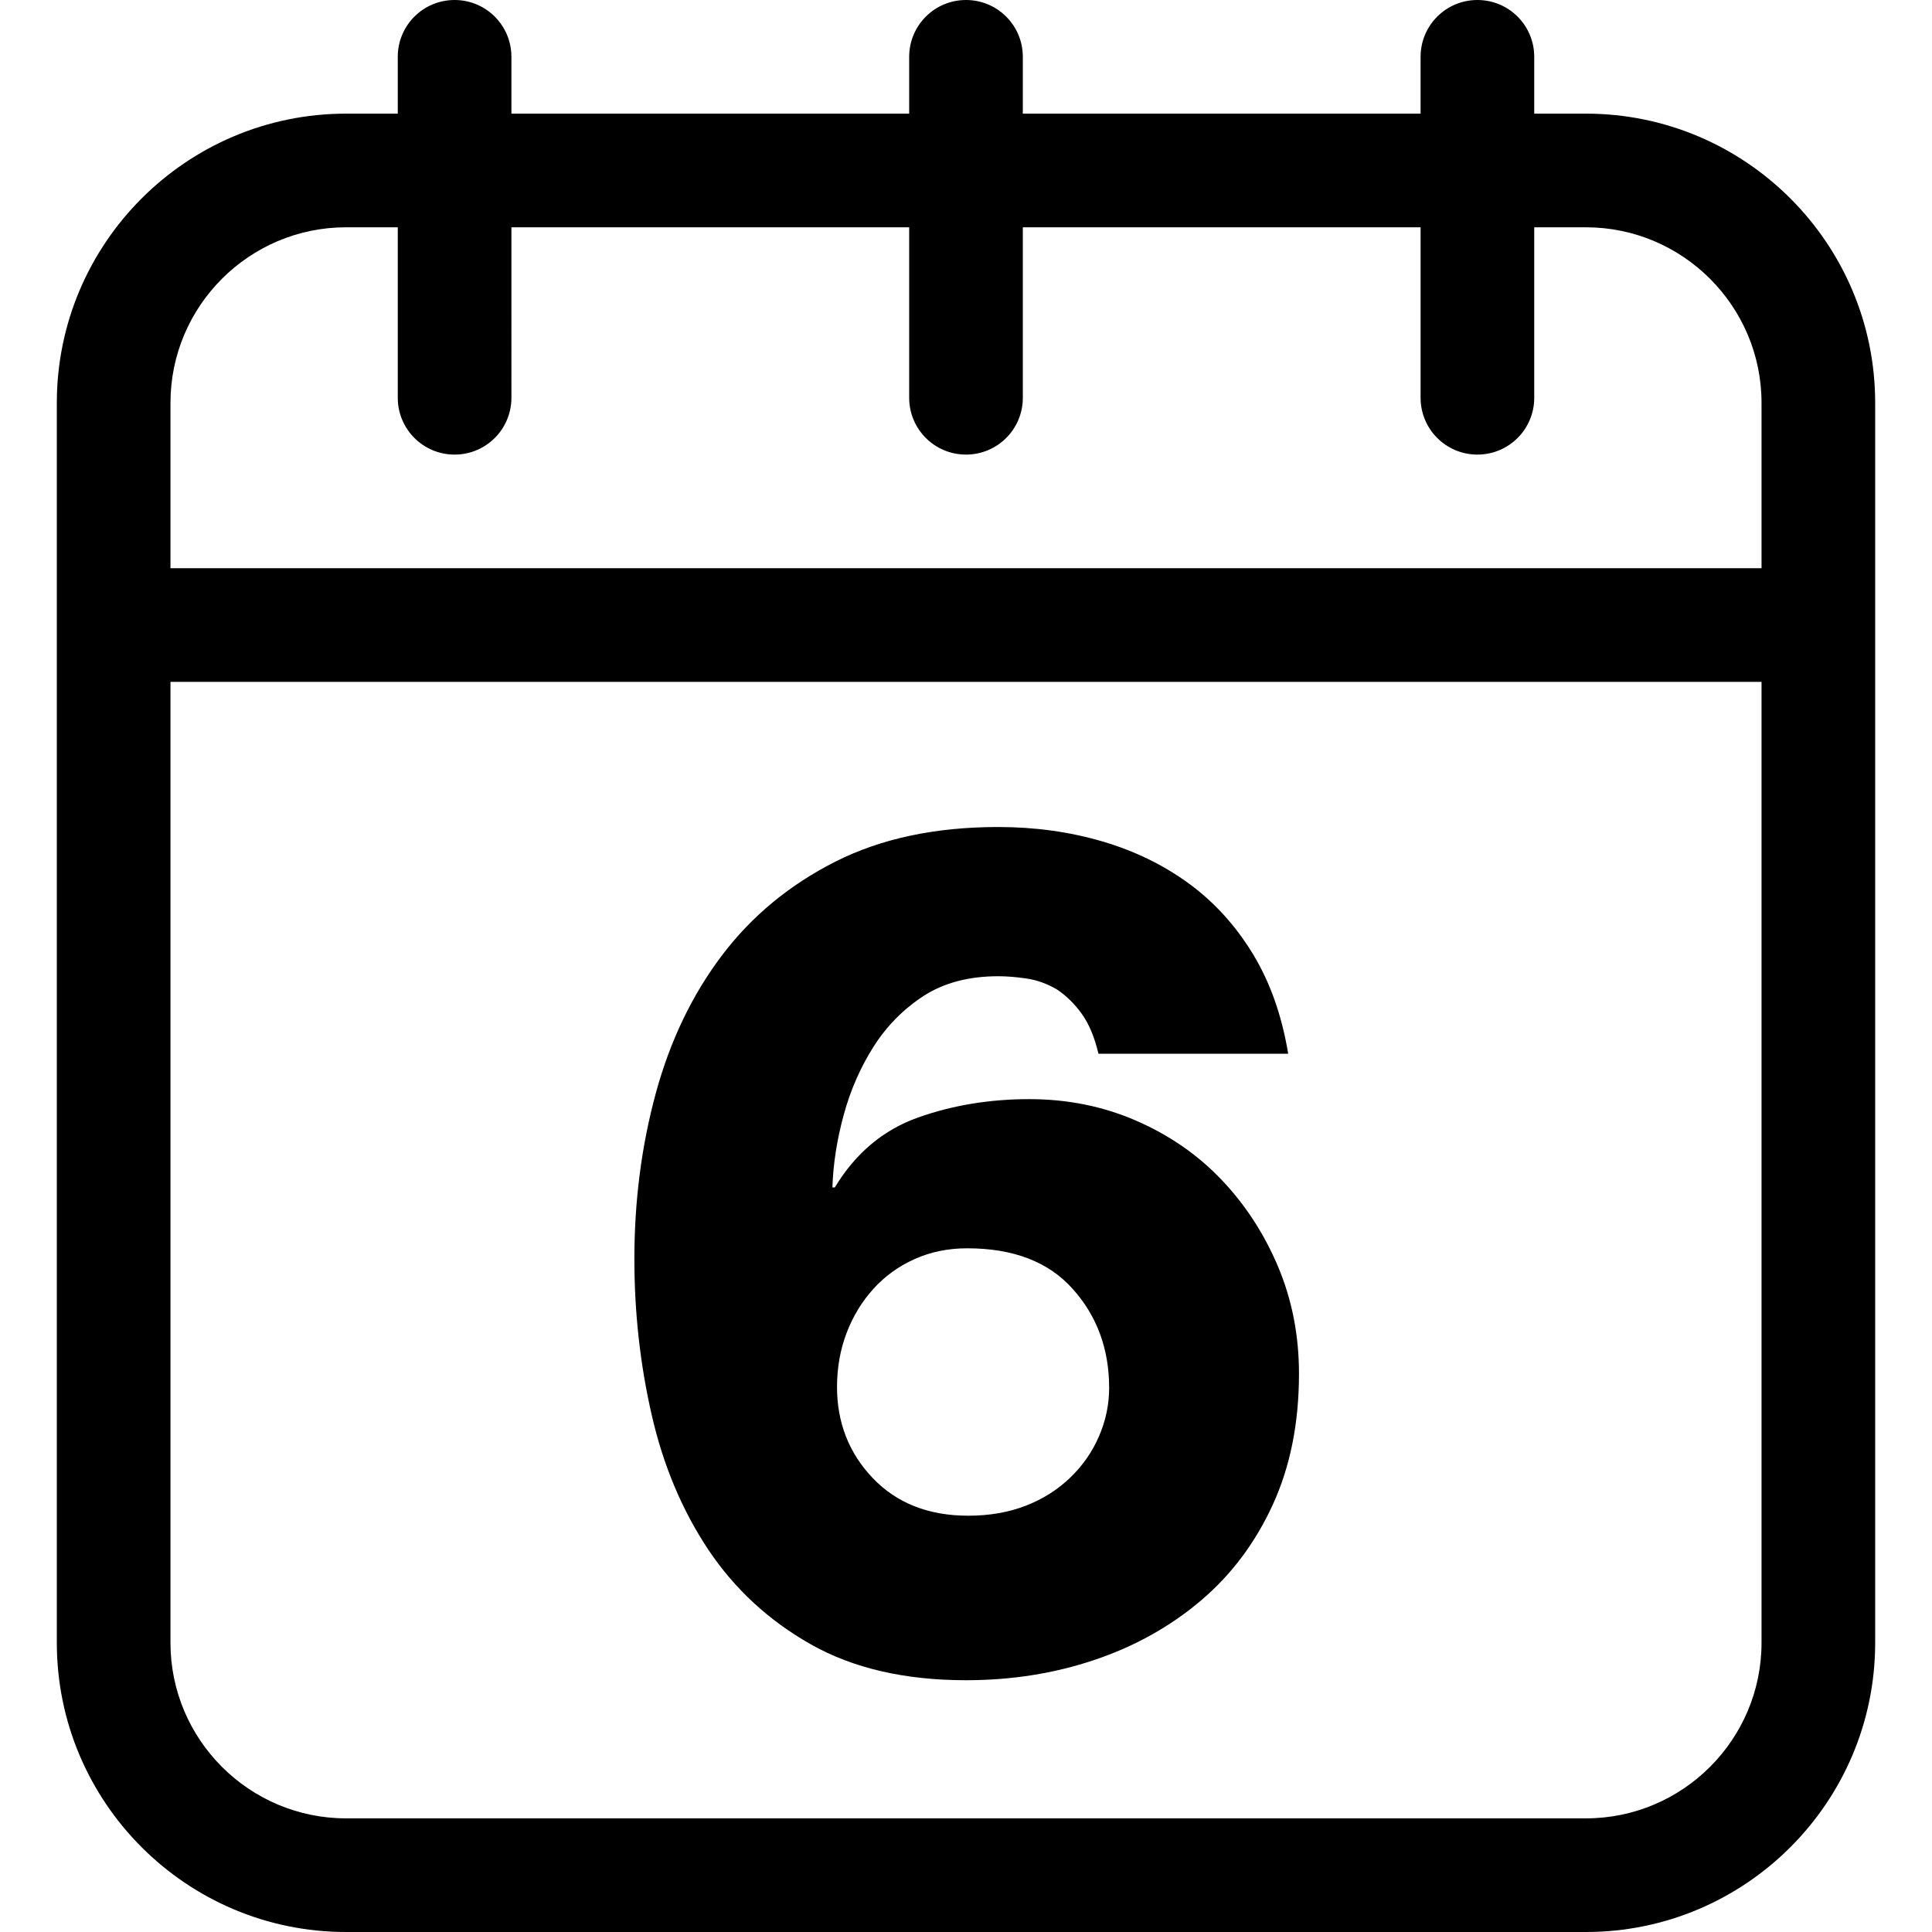 <?xml version="1.0" encoding="iso-8859-1"?>
<!-- Generator: Adobe Illustrator 16.0.0, SVG Export Plug-In . SVG Version: 6.00 Build 0)  -->
<!DOCTYPE svg PUBLIC "-//W3C//DTD SVG 1.1//EN" "http://www.w3.org/Graphics/SVG/1.1/DTD/svg11.dtd">
<svg version="1.1" id="Capa_1" xmlns="http://www.w3.org/2000/svg" xmlns:xlink="http://www.w3.org/1999/xlink" x="0px" y="0px"
	 width="34px" height="34px" viewBox="0 0 34 34" style="enable-background:new 0 0 34 34;" xml:space="preserve">
<g>
	<g>
		<path d="M27.91,2H27V1c0-0.553-0.447-1-1-1s-1,0.447-1,1v1h-7V1c0-0.553-0.447-1-1-1c-0.553,0-1,0.447-1,1v1H9V1
			c0-0.553-0.447-1-1-1S7,0.447,7,1v1H6.09C3.283,2,1,4.283,1,7.09v21.82C1,31.717,3.283,34,6.09,34h21.82
			c2.807,0,5.09-2.283,5.09-5.09V7.09C33,4.283,30.717,2,27.91,2z M31,28.91c0,1.704-1.387,3.09-3.09,3.09H6.09
			C4.386,32,3,30.614,3,28.91V12h28V28.91z M31,10H3V7.09C3,5.386,4.386,4,6.09,4H7v3c0,0.553,0.447,1,1,1s1-0.447,1-1V4h7v3
			c0,0.553,0.447,1,1,1c0.553,0,1-0.447,1-1V4h7v3c0,0.553,0.447,1,1,1s1-0.447,1-1V4h0.91C29.613,4,31,5.386,31,7.09V10z"/>
		<path d="M12.464,27.27c0.462,0.691,1.063,1.248,1.806,1.668s1.652,0.631,2.73,0.631c0.798,0,1.55-0.118,2.257-0.356
			c0.707-0.237,1.33-0.584,1.869-1.039s0.963-1.019,1.271-1.69c0.309-0.672,0.463-1.441,0.463-2.311c0-0.672-0.123-1.299-0.367-1.88
			c-0.245-0.58-0.577-1.092-0.997-1.532c-0.42-0.441-0.921-0.787-1.502-1.039c-0.581-0.253-1.207-0.379-1.88-0.379
			c-0.7,0-1.354,0.108-1.963,0.325c-0.609,0.218-1.096,0.627-1.46,1.229h-0.042c0.014-0.42,0.081-0.848,0.2-1.28
			c0.118-0.435,0.294-0.833,0.524-1.197c0.231-0.364,0.525-0.661,0.882-0.894c0.357-0.23,0.795-0.346,1.312-0.346
			c0.154,0,0.322,0.014,0.504,0.041c0.184,0.028,0.357,0.092,0.525,0.189c0.168,0.111,0.315,0.255,0.441,0.431
			c0.126,0.175,0.225,0.409,0.294,0.703h3.339c-0.111-0.672-0.318-1.257-0.62-1.754c-0.301-0.496-0.675-0.909-1.123-1.238
			c-0.448-0.329-0.959-0.578-1.532-0.746c-0.574-0.168-1.184-0.252-1.828-0.252c-1.104,0-2.062,0.203-2.865,0.609
			c-0.804,0.406-1.47,0.955-1.995,1.648c-0.524,0.692-0.913,1.501-1.165,2.425c-0.252,0.925-0.378,1.896-0.378,2.92
			c0,0.938,0.101,1.852,0.304,2.74C11.67,25.784,12.002,26.575,12.464,27.27z M14.899,23.457c0.112-0.294,0.27-0.553,0.473-0.777
			c0.203-0.224,0.444-0.397,0.725-0.523c0.281-0.126,0.588-0.189,0.924-0.189c0.812,0,1.432,0.238,1.857,0.715
			c0.428,0.477,0.641,1.058,0.641,1.742c0,0.294-0.06,0.577-0.179,0.852c-0.118,0.273-0.286,0.515-0.504,0.725
			c-0.217,0.21-0.476,0.375-0.776,0.493c-0.302,0.118-0.641,0.179-1.019,0.179c-0.7,0-1.26-0.221-1.681-0.661
			c-0.42-0.44-0.63-0.977-0.63-1.605C14.731,24.064,14.787,23.751,14.899,23.457z"/>
	</g>
</g>
<g>
</g>
<g>
</g>
<g>
</g>
<g>
</g>
<g>
</g>
<g>
</g>
<g>
</g>
<g>
</g>
<g>
</g>
<g>
</g>
<g>
</g>
<g>
</g>
<g>
</g>
<g>
</g>
<g>
</g>
</svg>
